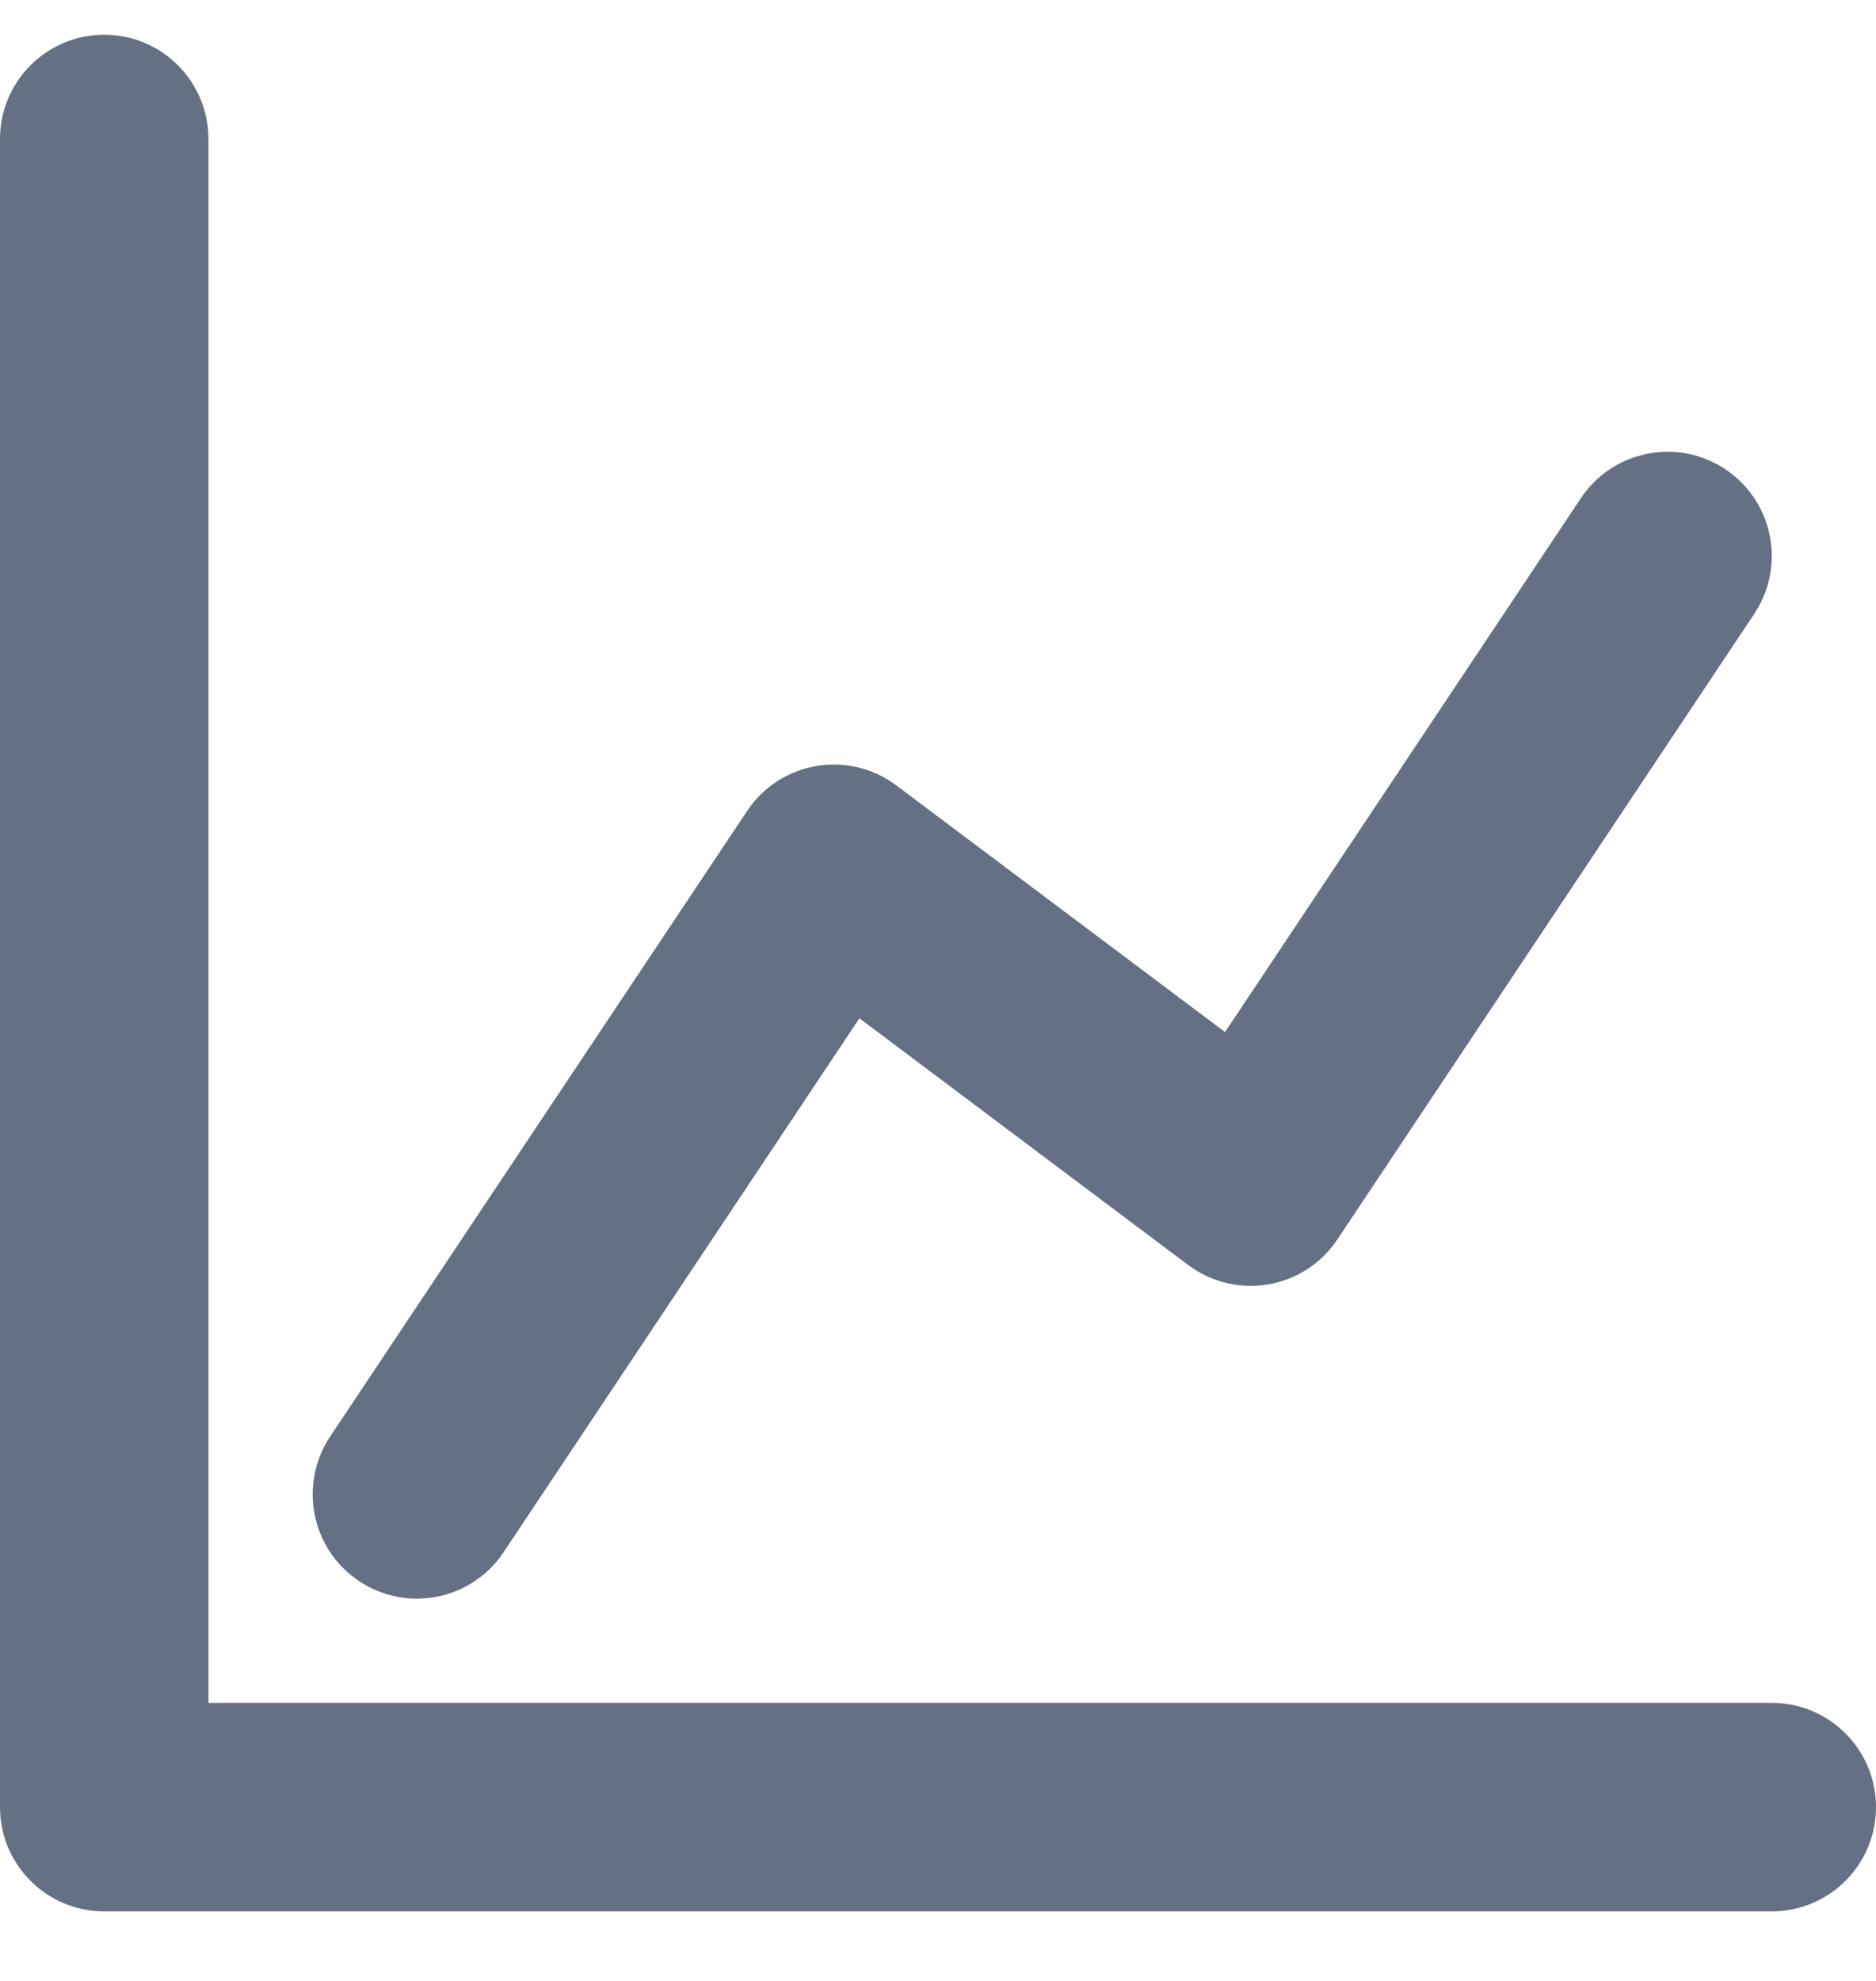 <svg width="18" height="19" viewBox="0 0 18 19" fill="none" xmlns="http://www.w3.org/2000/svg">
<path d="M1 0.333C1.552 0.333 2 0.781 2 1.333V16.333H17C17.552 16.333 18 16.781 18 17.333C18 17.886 17.552 18.333 17 18.333H1C0.448 18.333 0 17.886 0 17.333V1.333C0 0.781 0.448 0.333 1 0.333Z" fill="#667085"/>
<path d="M16.832 5.888C17.138 5.428 17.014 4.808 16.555 4.501C16.095 4.195 15.474 4.319 15.168 4.779L11.754 9.899L8.6 7.533C8.141 7.189 7.486 7.301 7.168 7.779L3.168 13.778C2.862 14.238 2.986 14.859 3.445 15.165C3.905 15.472 4.526 15.348 4.832 14.888L8.246 9.767L11.4 12.133C11.859 12.478 12.514 12.366 12.832 11.888L16.832 5.888Z" fill="#667085"/>
</svg>
